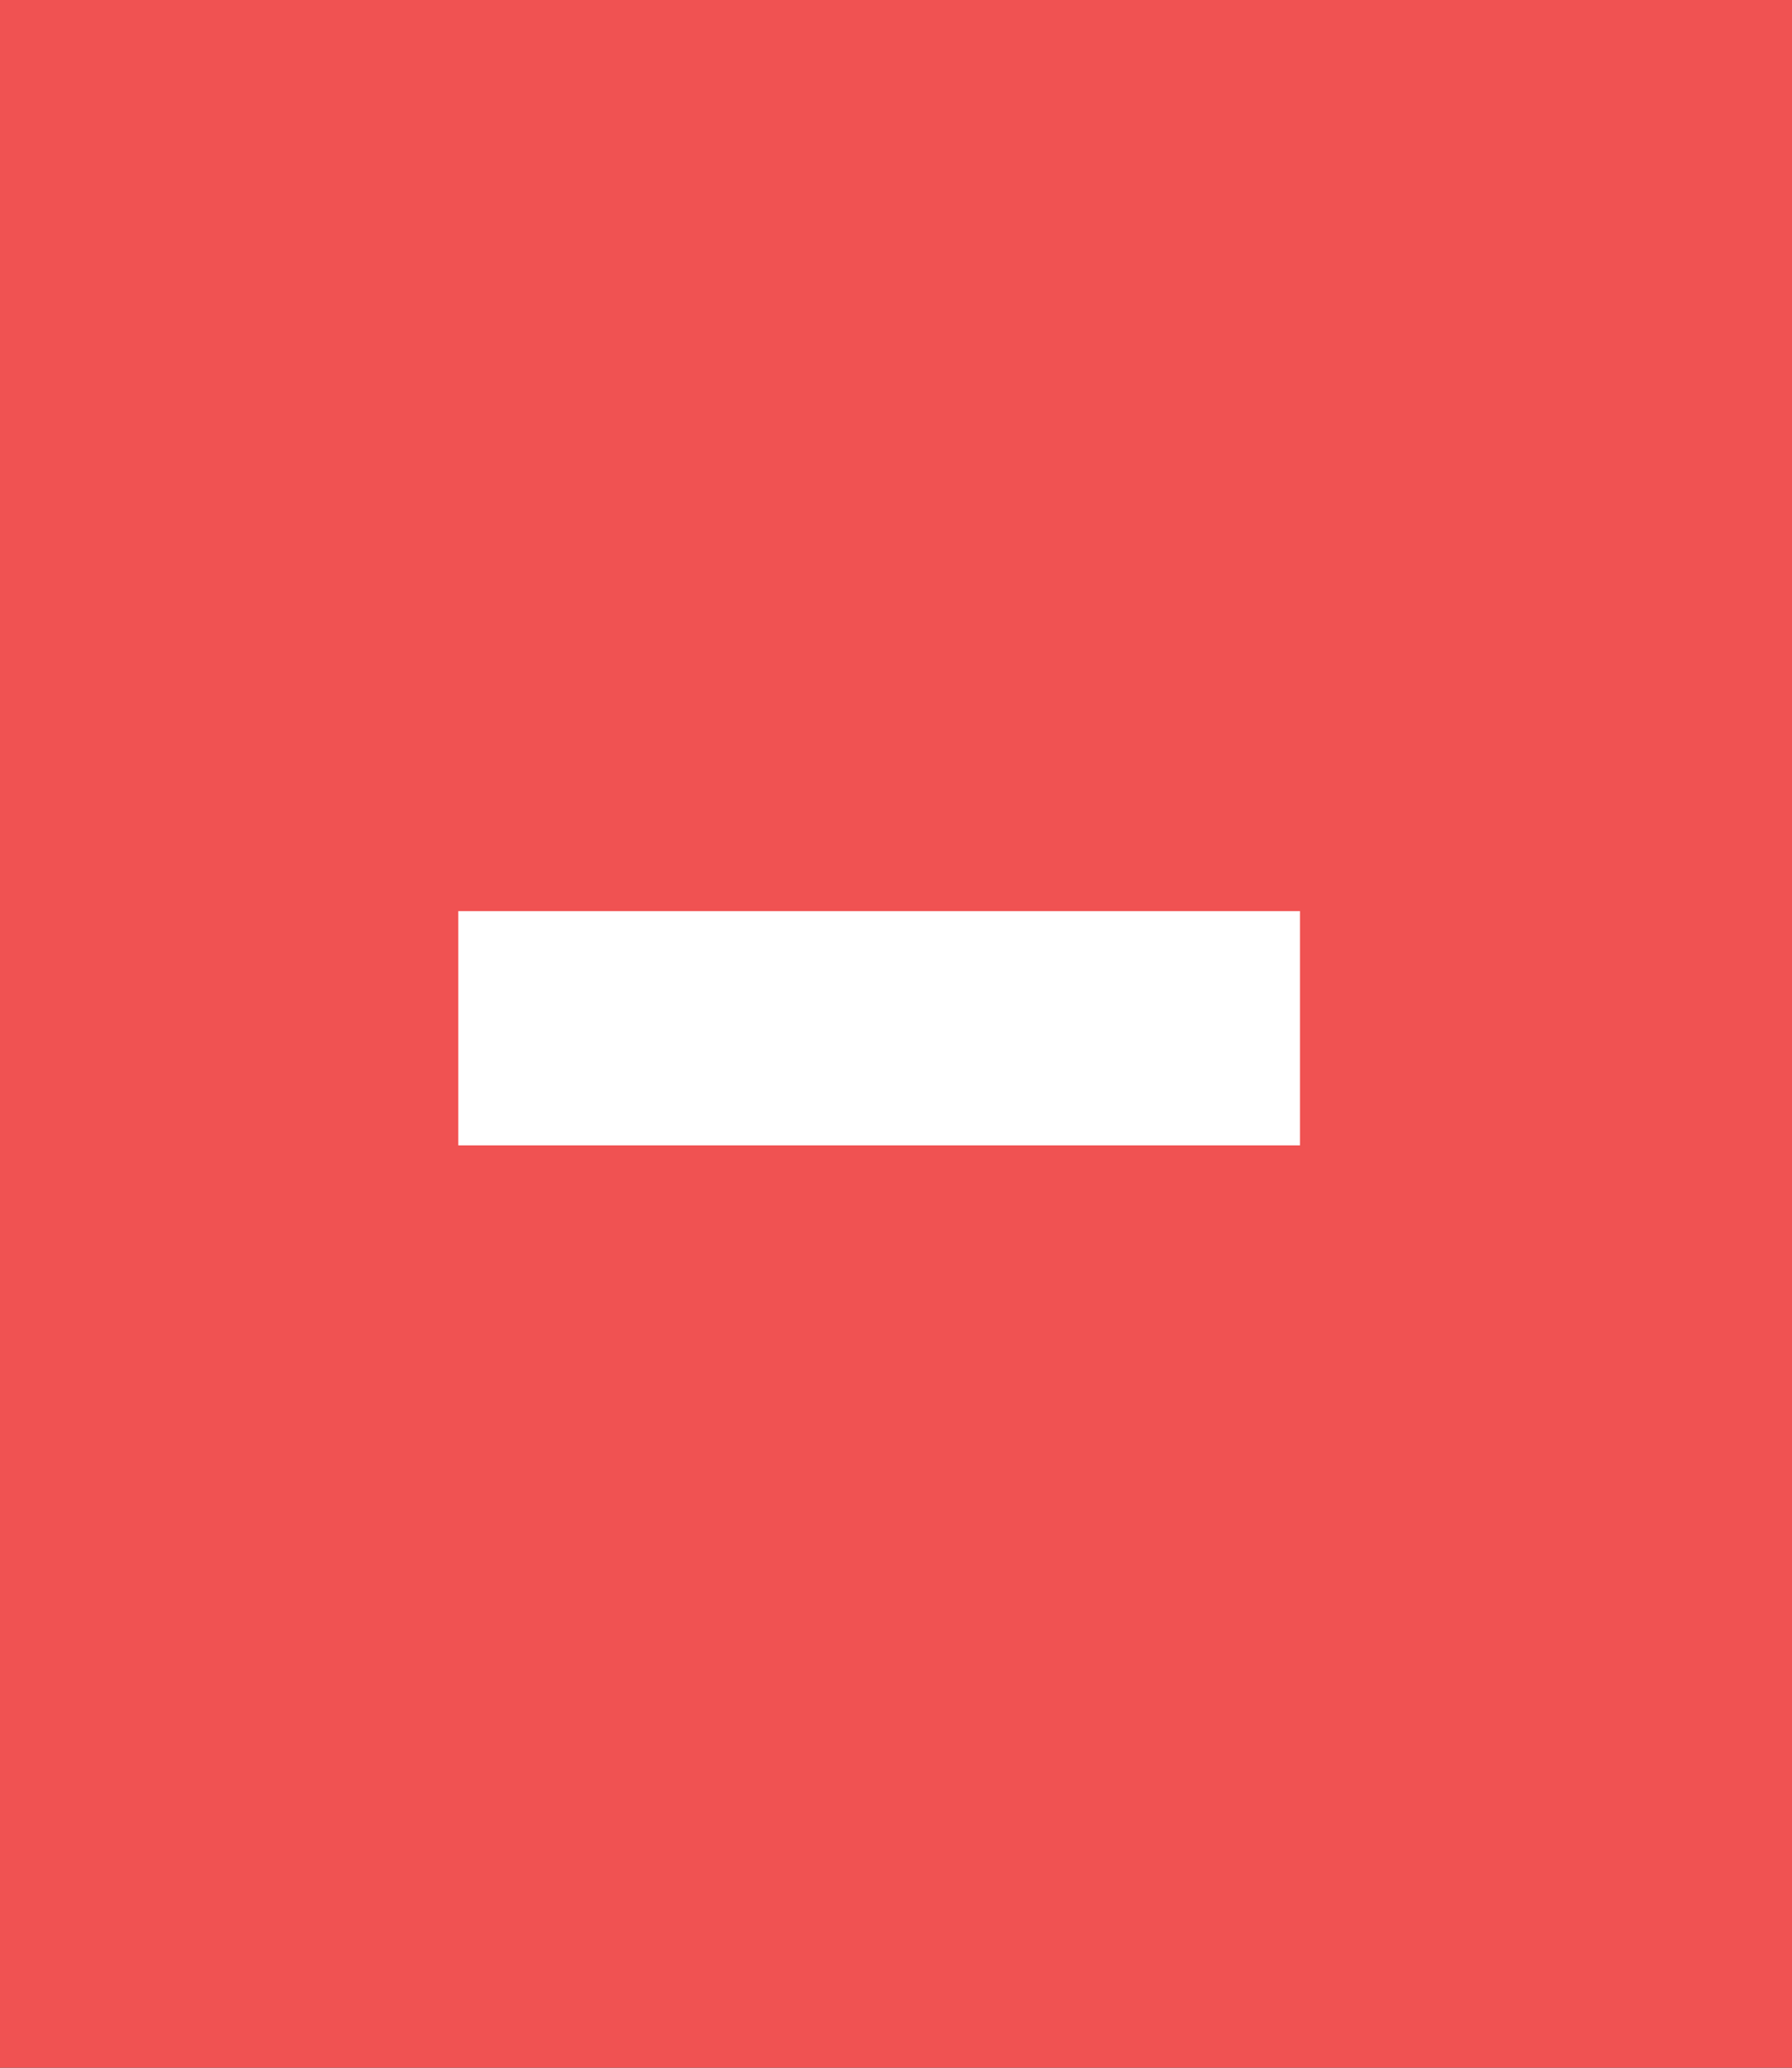 <svg width="65" height="75" viewBox="0 0 65 75" fill="none" xmlns="http://www.w3.org/2000/svg">
<rect x="0" y="0" width="65" height="75" fill="#333333" stroke="none"/>
<rect width="65" height="75" transform="matrix(-1 0 0 1 65 0)" fill="#F05252"/>
<path d="M47.152 33.048V41.544H16.624V33.048H47.152Z" fill="white"/>
</svg>
